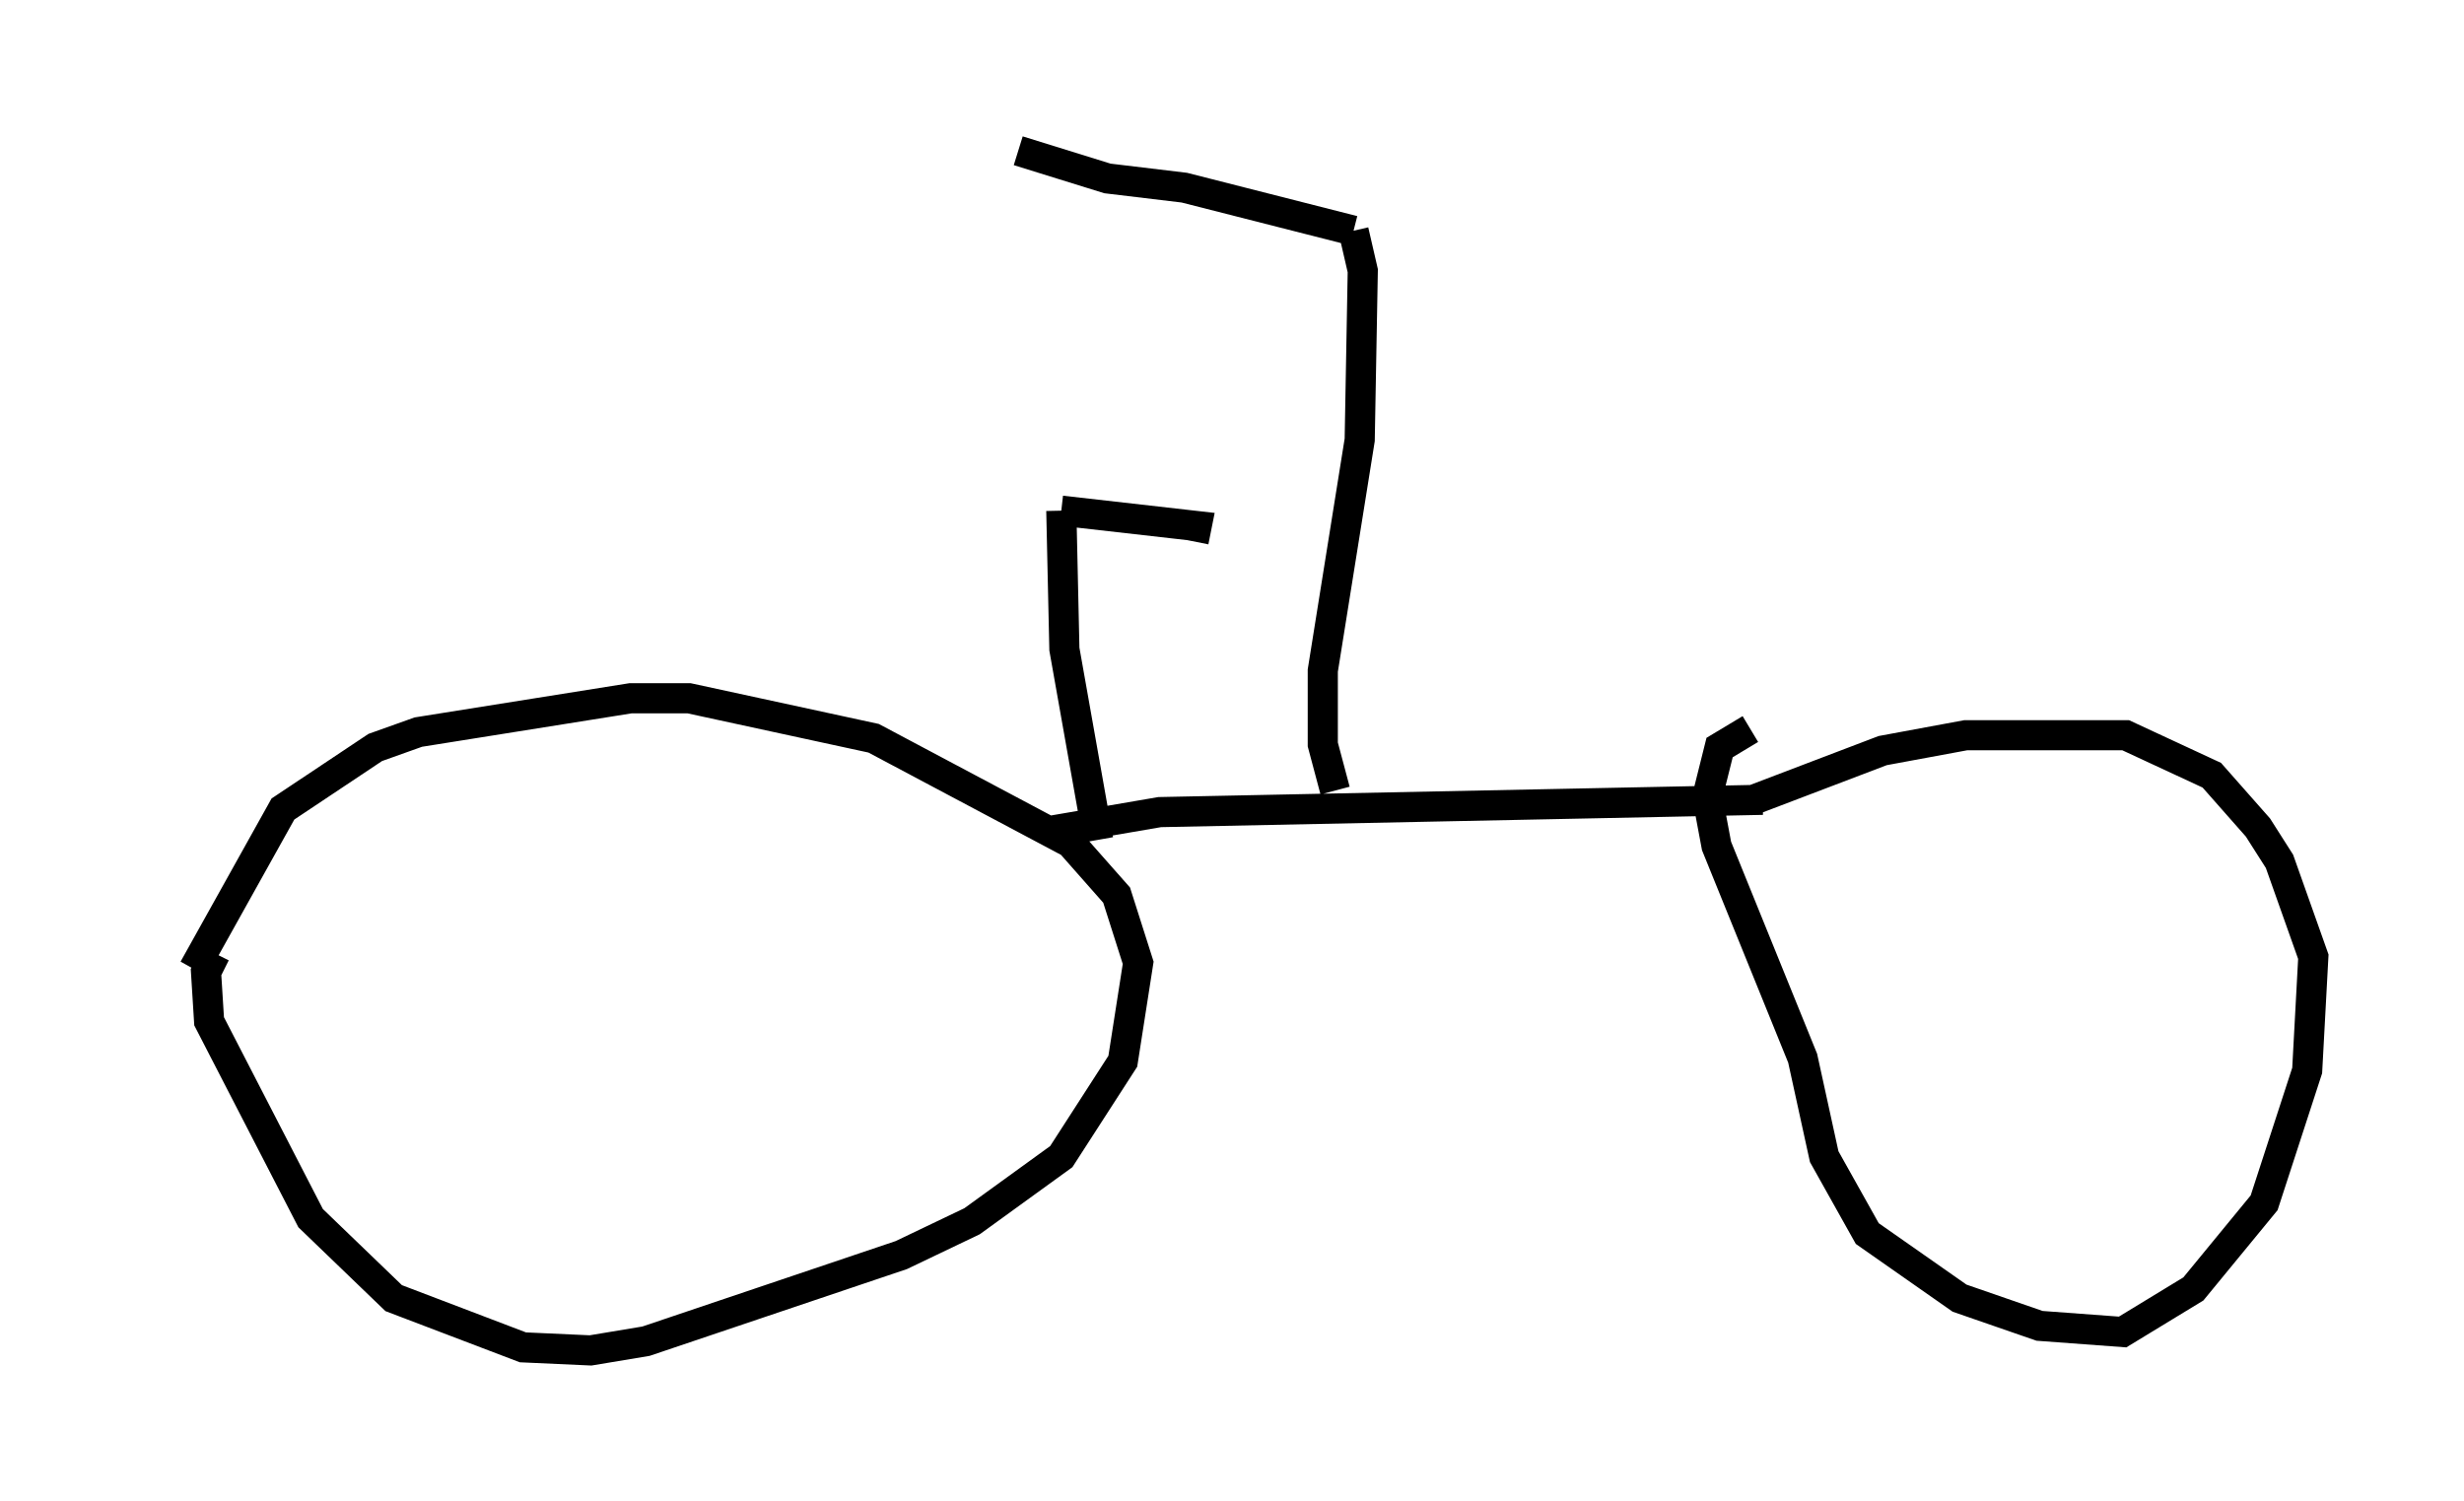 <?xml version="1.0" encoding="utf-8" ?>
<svg baseProfile="full" height="49.813" version="1.1" width="81.765" xmlns="http://www.w3.org/2000/svg" xmlns:ev="http://www.w3.org/2001/xml-events" xmlns:xlink="http://www.w3.org/1999/xlink"><defs /><rect fill="white" height="49.813" width="81.765" x="0" y="0" /><path d="M5, 35.932 m1.429, -3.777 l2.96, -5.308 3.063, -2.042 l1.429, -0.51 7.044, -1.123 l1.94, 0.0 6.125, 1.327 l6.533, 3.471 1.531, 1.735 l0.715, 2.246 -0.51, 3.267 l-2.042, 3.165 -2.96, 2.144 l-2.348, 1.123 -8.473, 2.858 l-1.838, 0.306 -2.246, -0.102 l-4.288, -1.633 -2.756, -2.654 l-3.369, -6.533 -0.102, -1.633 l0.306, -0.613 m27.767, -4.083 l3.573, -0.613 20.009, -0.408 m-0.306, 0.0 l4.288, -1.633 2.756, -0.51 l5.308, 0.0 2.858, 1.327 l1.531, 1.735 0.715, 1.123 l1.123, 3.165 -0.204, 3.777 l-1.429, 4.39 -2.348, 2.858 l-2.348, 1.429 -2.756, -0.204 l-2.654, -0.919 -3.063, -2.144 l-1.429, -2.552 -0.715, -3.267 l-2.858, -7.044 -0.306, -1.633 l0.408, -1.633 1.021, -0.613 m-13.781, 2.042 l-0.408, -1.531 0.0, -2.45 l1.225, -7.656 0.102, -5.615 l-0.306, -1.327 m0.0, 0.0 l-5.615, -1.429 -2.552, -0.306 l-2.96, -0.919 m2.654, 22.867 l-1.123, -6.329 -0.102, -4.594 m0.0, 0.0 l4.492, 0.51 -0.102, 0.51 " fill="none" stroke="black" stroke-width="1" /></svg>